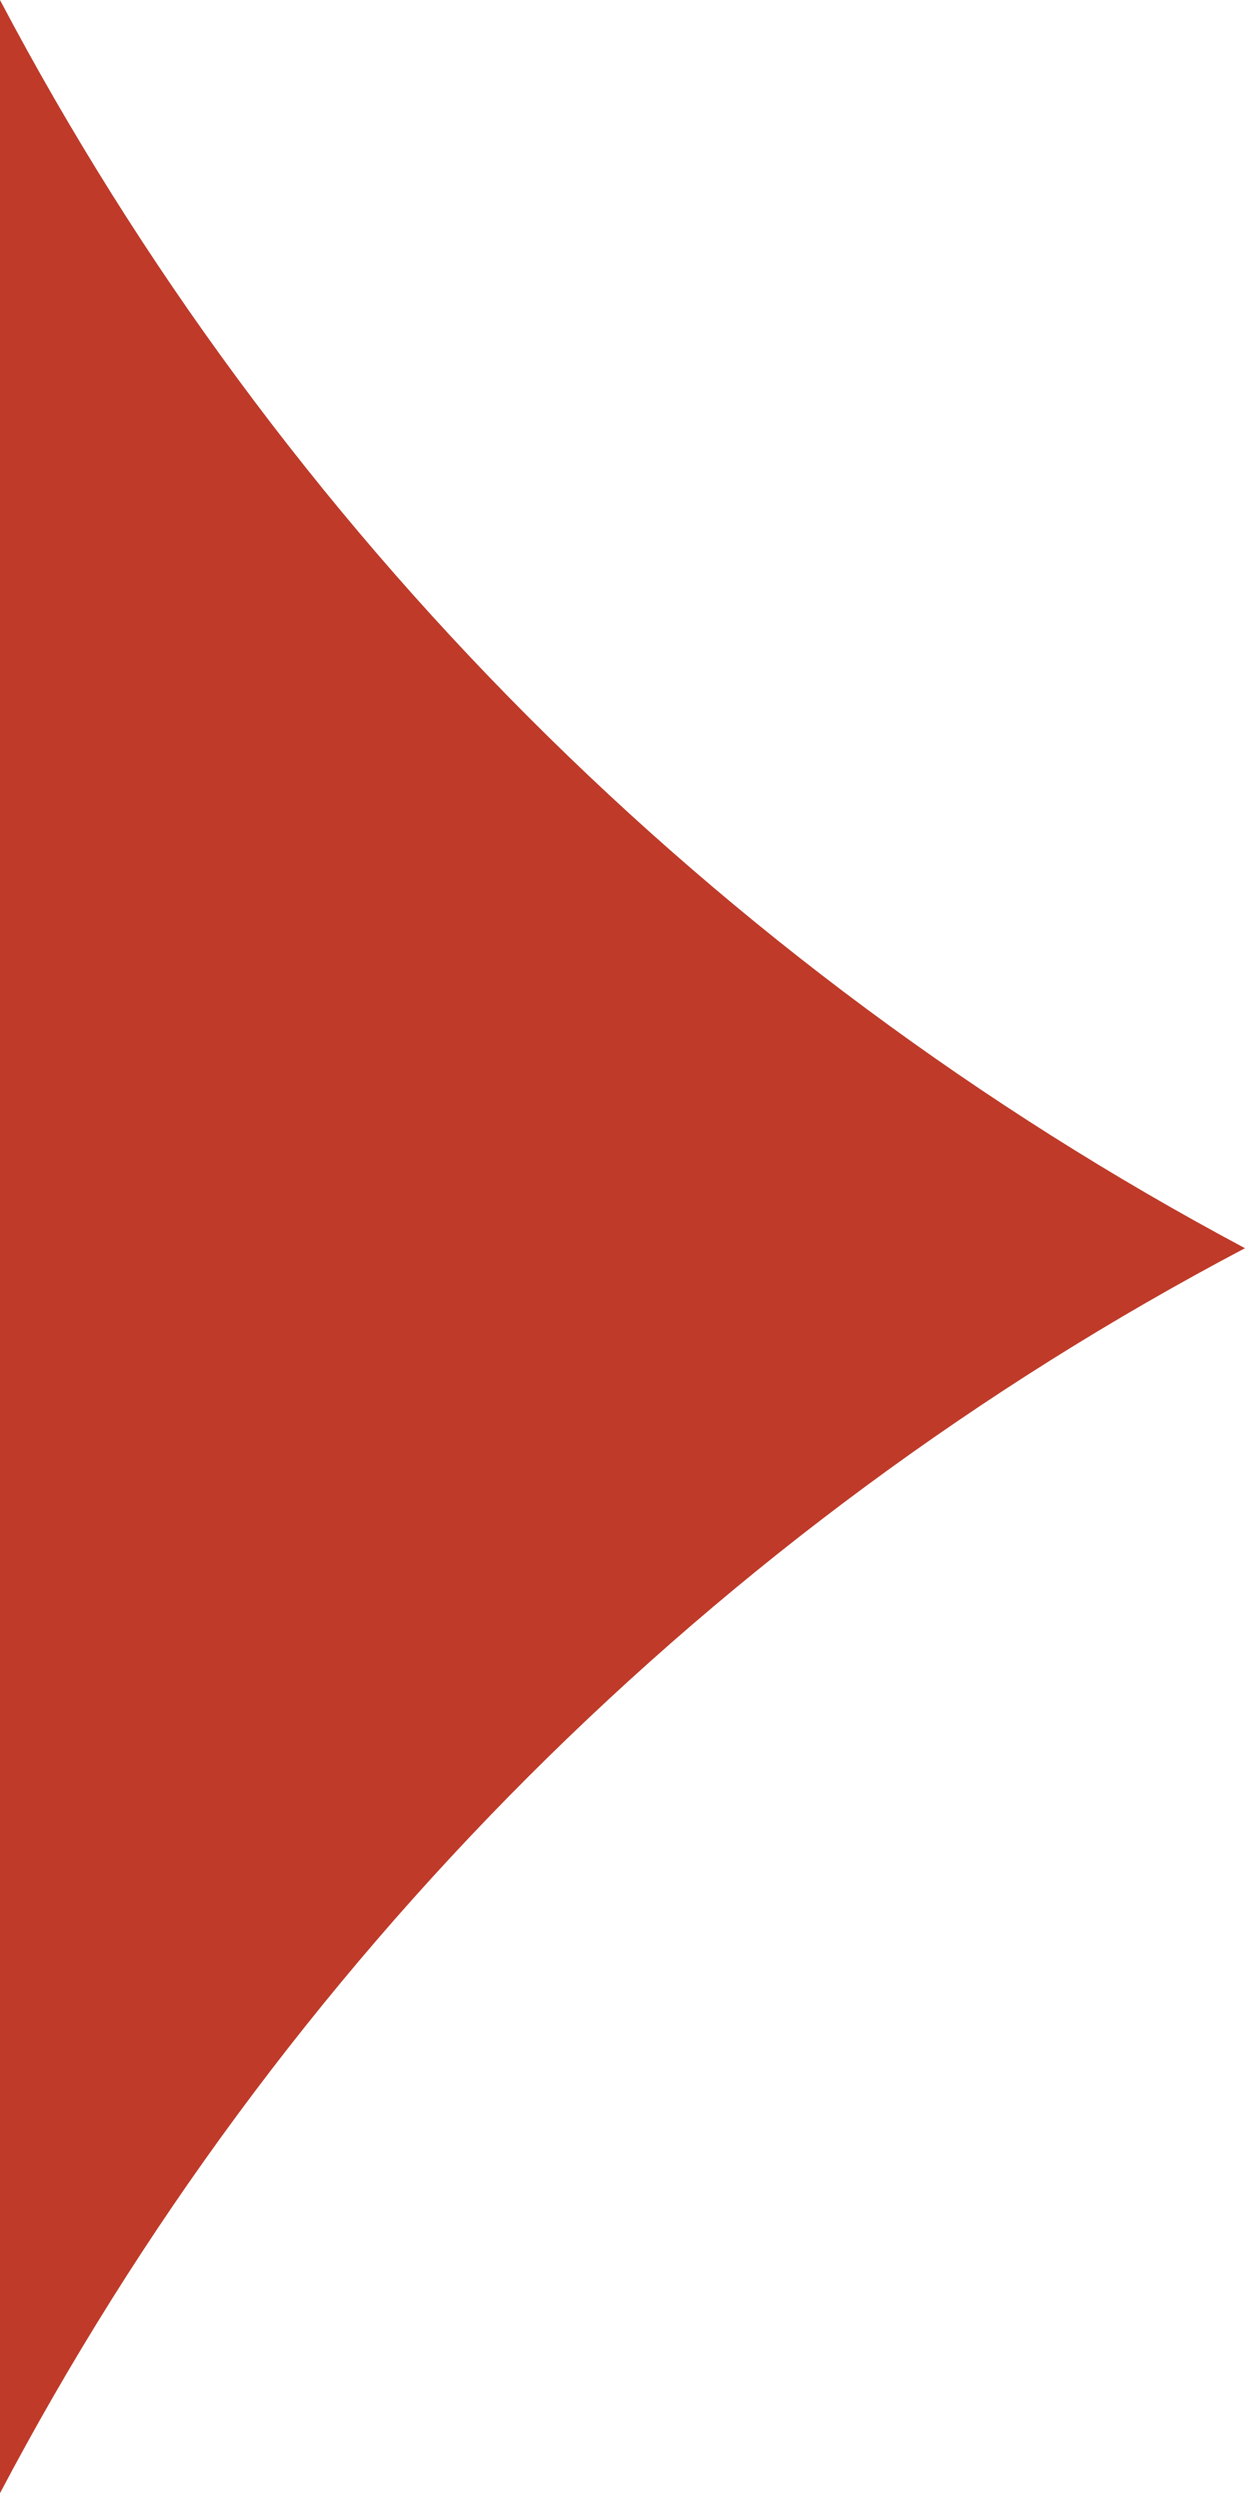 <svg width="125" height="251" viewBox="0 0 125 251" fill="none" xmlns="http://www.w3.org/2000/svg">
<path d="M-3.05176e-05 0C28.061 53.252 71.748 96.939 125 125.319C71.748 153.38 28.061 197.066 -3.05176e-05 250.319C-28.061 197.066 -71.748 153.38 -125 125.319C-71.748 96.939 -28.061 53.252 -3.05176e-05 0Z" fill="#BF3A29"/>
</svg>
